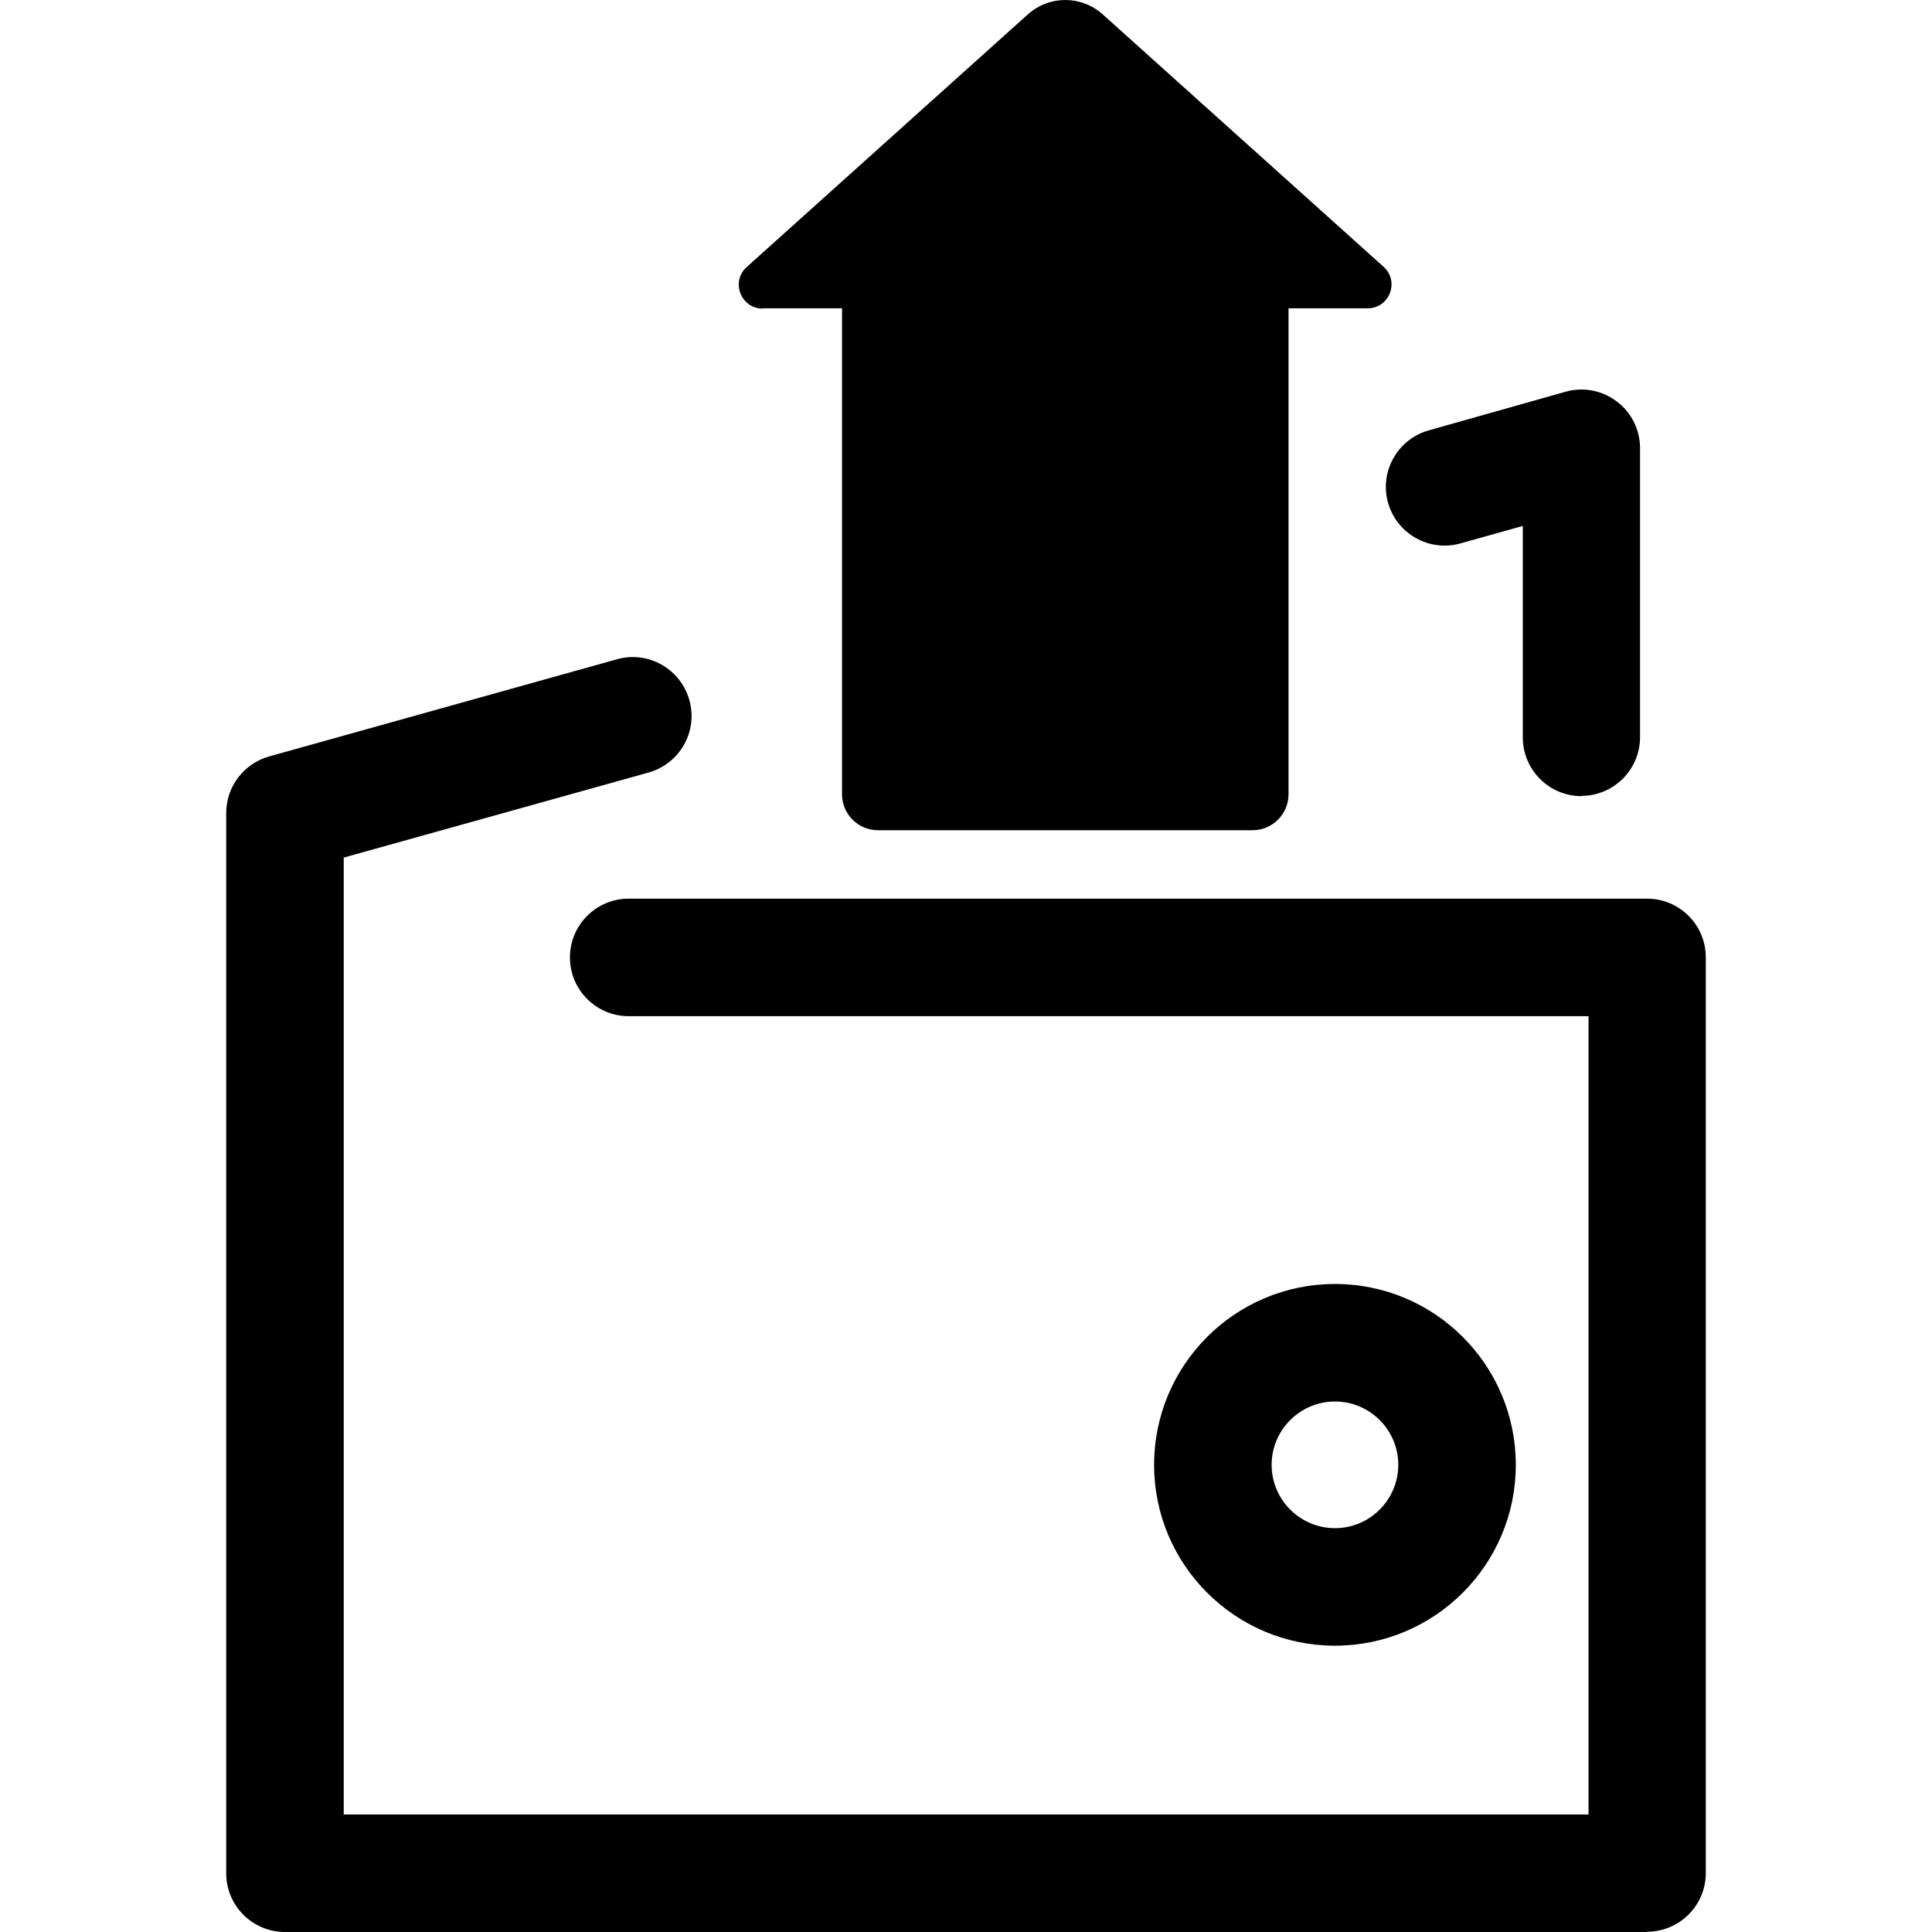 <?xml version="1.0" encoding="UTF-8"?>
<svg id="Layer_1" xmlns="http://www.w3.org/2000/svg" version="1.1" viewBox="0 0 72 72">
  <!-- Generator: Adobe Illustrator 29.6.0, SVG Export Plug-In . SVG Version: 2.1.1 Build 207)  -->
  <path d="M61.38,72H10.62c-1.21,0-2.19-.98-2.19-2.19V30.3c0-.98.65-1.84,1.6-2.11l12.96-3.62c1.16-.33,2.37.35,2.7,1.52.33,1.16-.35,2.37-1.52,2.7l-11.36,3.17v35.66h46.39v-29.75H23.43c-1.21,0-2.19-.98-2.19-2.19s.98-2.19,2.19-2.19h37.95c1.21,0,2.19.98,2.19,2.19v34.12c0,1.21-.98,2.19-2.19,2.19Z"/>
  <path d="M58.94,29.67c-1.21,0-2.19-.98-2.19-2.19v-7.88l-2.32.65c-1.16.33-2.37-.35-2.7-1.51-.33-1.16.35-2.37,1.51-2.7l5.1-1.44c.66-.19,1.37-.05,1.91.36.55.41.87,1.06.87,1.74v10.77c0,1.21-.98,2.19-2.19,2.19Z"/>
  <path d="M28.43,11.49h2.95v18.11c0,.74.6,1.34,1.34,1.34h13.96c.74,0,1.34-.6,1.34-1.34V11.49h2.95c.81,0,1.2-1,.59-1.55L41.1.54c-.8-.72-2-.72-2.8,0l-10.47,9.41c-.61.54-.22,1.55.59,1.55Z"/>
  <path d="M49.75,61.33c-3.72,0-6.74-3.02-6.74-6.74s3.02-6.74,6.74-6.74,6.74,3.02,6.74,6.74-3.02,6.74-6.74,6.74ZM49.75,52.23c-1.3,0-2.36,1.06-2.36,2.36s1.06,2.36,2.36,2.36,2.36-1.06,2.36-2.36-1.06-2.36-2.36-2.36Z"/>
</svg>
